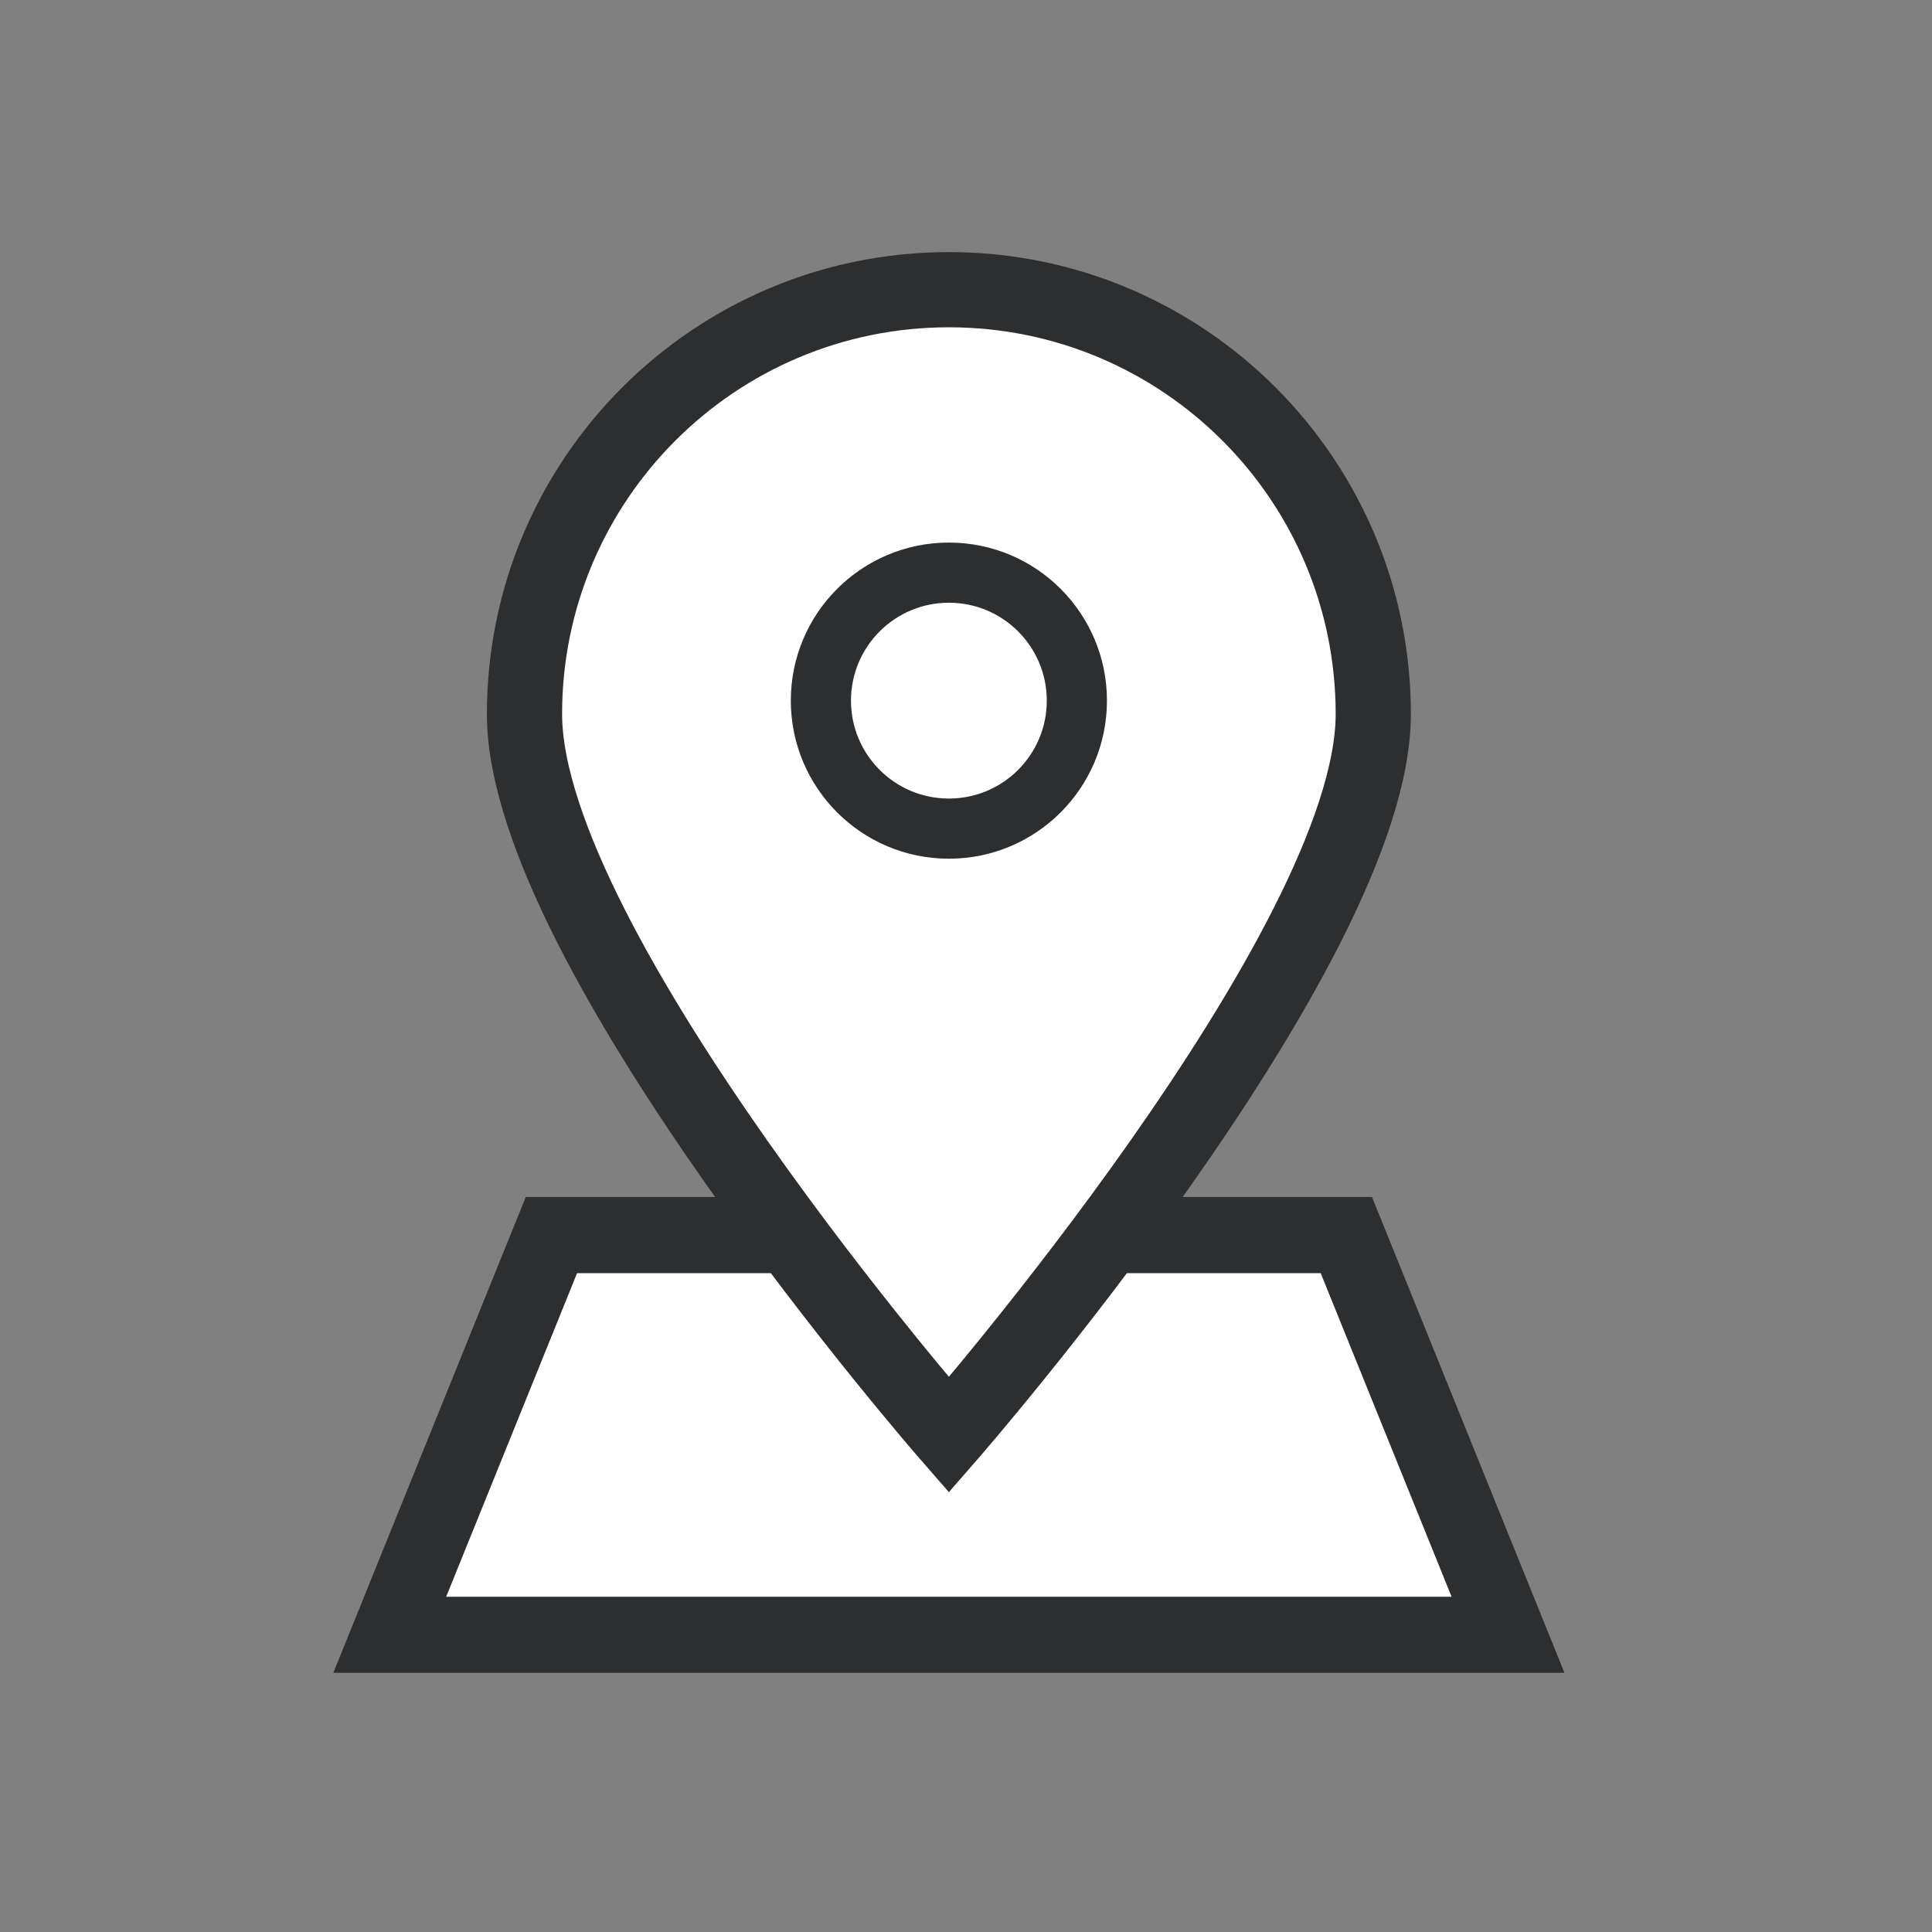 <?xml version="1.0" encoding="utf-8"?>
<!-- Generator: Adobe Illustrator 16.0.0, SVG Export Plug-In . SVG Version: 6.00 Build 0)  -->
<!DOCTYPE svg PUBLIC "-//W3C//DTD SVG 1.1//EN" "http://www.w3.org/Graphics/SVG/1.1/DTD/svg11.dtd">
<svg version="1.1" id="Layer_1" xmlns="http://www.w3.org/2000/svg" xmlns:xlink="http://www.w3.org/1999/xlink" x="0px" y="0px"
	 width="64.23px" height="64.23px" viewBox="0 0 64.23 64.23" enable-background="new 0 0 64.23 64.23" xml:space="preserve">
<rect x="0" y="0" width="64.23" height="64.23" fill="#808080" stroke="none"/>
<polygon fill="#FFFFFF" stroke="#2D2E30" stroke-width="2.53" stroke-miterlimit="10" points="50.135,54.35 12.957,54.35 
	18.332,41.061 44.76,41.061 "/>
<path fill="#FFFFFF" stroke="#2D2E30" stroke-width="2.5" stroke-miterlimit="10" d="M45.655,23.74
	c0,7.793-14.109,23.965-14.109,23.965S17.437,31.533,17.437,23.74c0-7.791,6.317-14.109,14.109-14.109S45.655,15.949,45.655,23.74z"
	/>
<circle fill="#FFFFFF" stroke="#2D2E30" stroke-width="2" stroke-miterlimit="10" cx="31.546" cy="23.293" r="4.255"/>
</svg>
